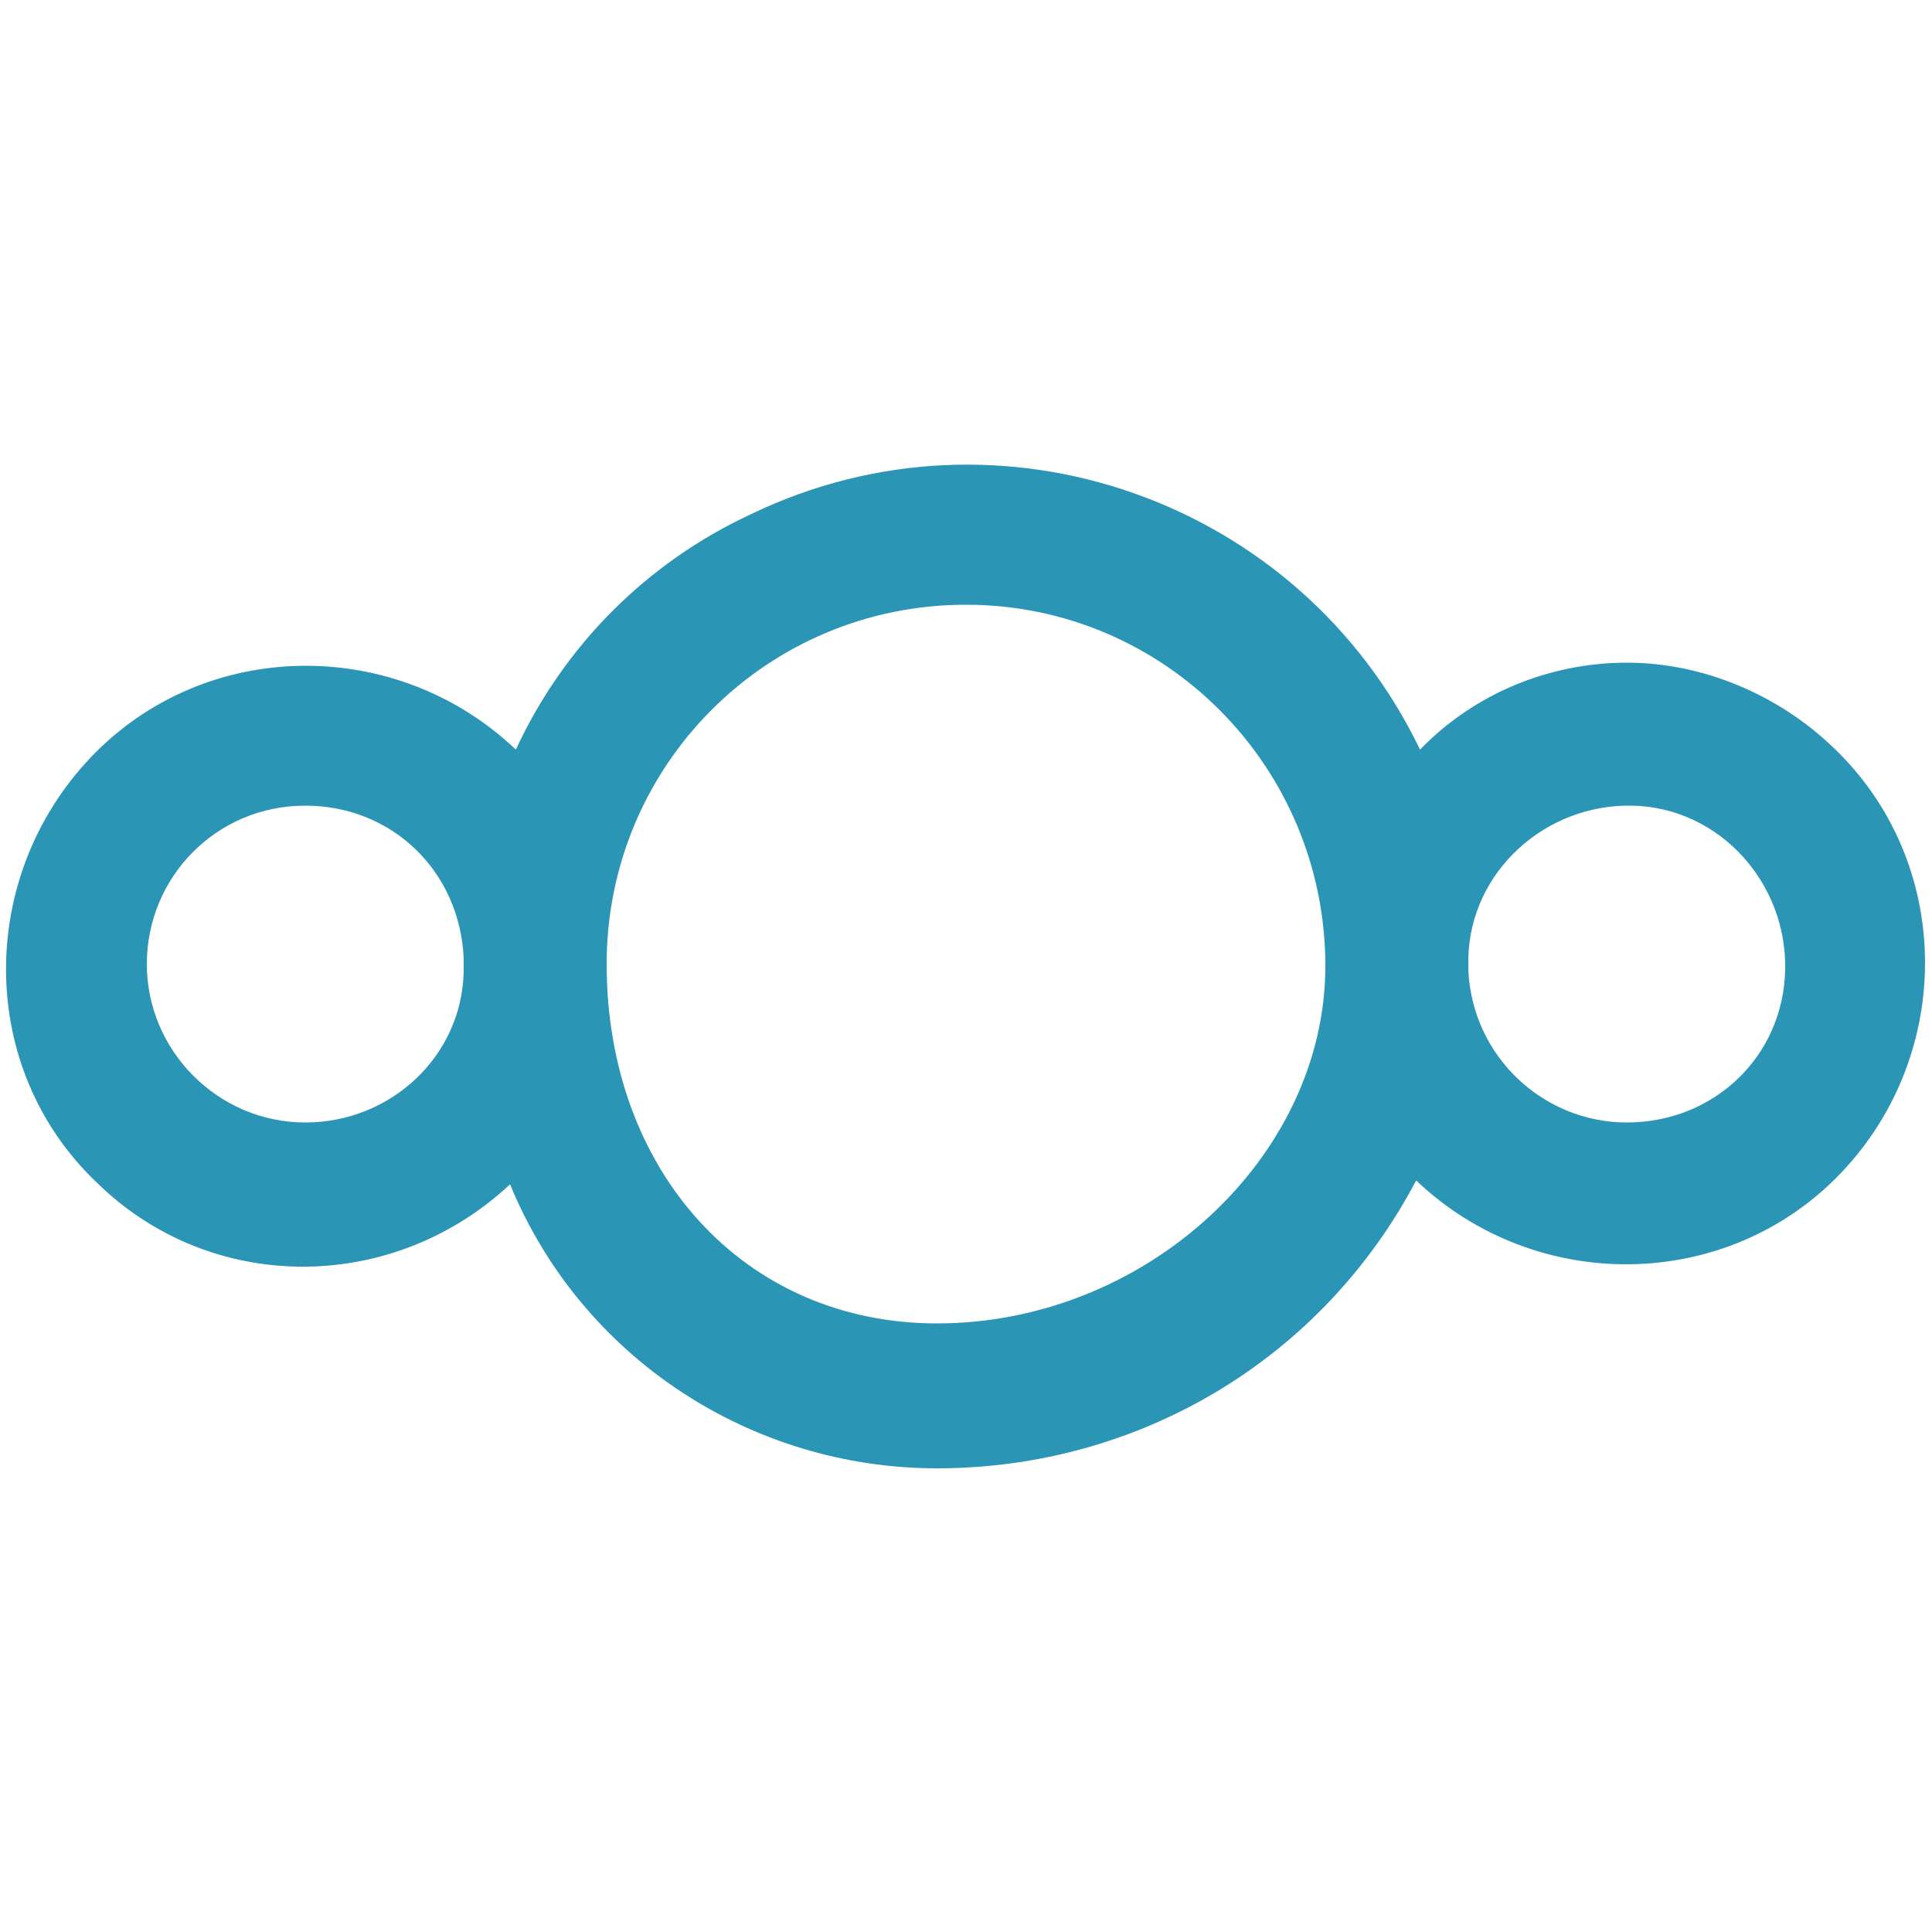 <?xml version="1.0" encoding="utf-8"?>
<!-- Generator: Adobe Illustrator 24.3.0, SVG Export Plug-In . SVG Version: 6.00 Build 0)  -->
<svg version="1.1" id="Layer_1" xmlns="http://www.w3.org/2000/svg" xmlns:xlink="http://www.w3.org/1999/xlink" x="0px" y="0px"
	 viewBox="0 0 100 100" style="enable-background:new 0 0 100 100;" xml:space="preserve">
<style type="text/css">
	.nextcloud0{fill:#2b95b6;}
</style>
<g>
	<path id="svg-ico" class="nextcloud0" d="M84.2,34.3c-4,0-7.9,1.6-10.7,4.5c-6.2-12.9-21.7-18.4-34.6-12.2c-5.4,2.5-9.7,6.8-12.2,12.2
		c-6.2-5.9-16.1-5.8-22,0.4s-5.9,16.1,0.3,22c5.9,5.8,15.3,5.8,21.4,0.1c3.7,9,12.5,14.7,22.1,14.7c10.4,0,19.9-5.6,24.8-14.9
		c6.2,5.9,16.1,5.8,22-0.4s5.8-16.1-0.4-22C92.1,36,88.2,34.3,84.2,34.3z M15.8,58.1c-4.5,0-8.2-3.7-8.2-8.2s3.6-8.2,8.2-8.2
		c4.5,0,8,3.4,8.2,7.9c0,0.1,0,0.3,0,0.3s0,0.3,0,0.4C23.9,54.7,20.2,58.1,15.8,58.1z M48.5,68.5c-10,0-17.1-7.9-17.1-18.6
		c0-10.3,8.3-18.6,18.6-18.6S68.6,39.7,68.6,50C68.6,59.9,59.3,68.5,48.5,68.5z M84.2,58.1c-4.3,0-8-3.4-8.2-7.9c0-0.1,0-0.1,0-0.3
		s0-0.3,0-0.3c0.1-4.5,4-8,8.5-7.9s8,4,7.9,8.5S88.7,58.1,84.2,58.1z"/>
</g>
</svg>
